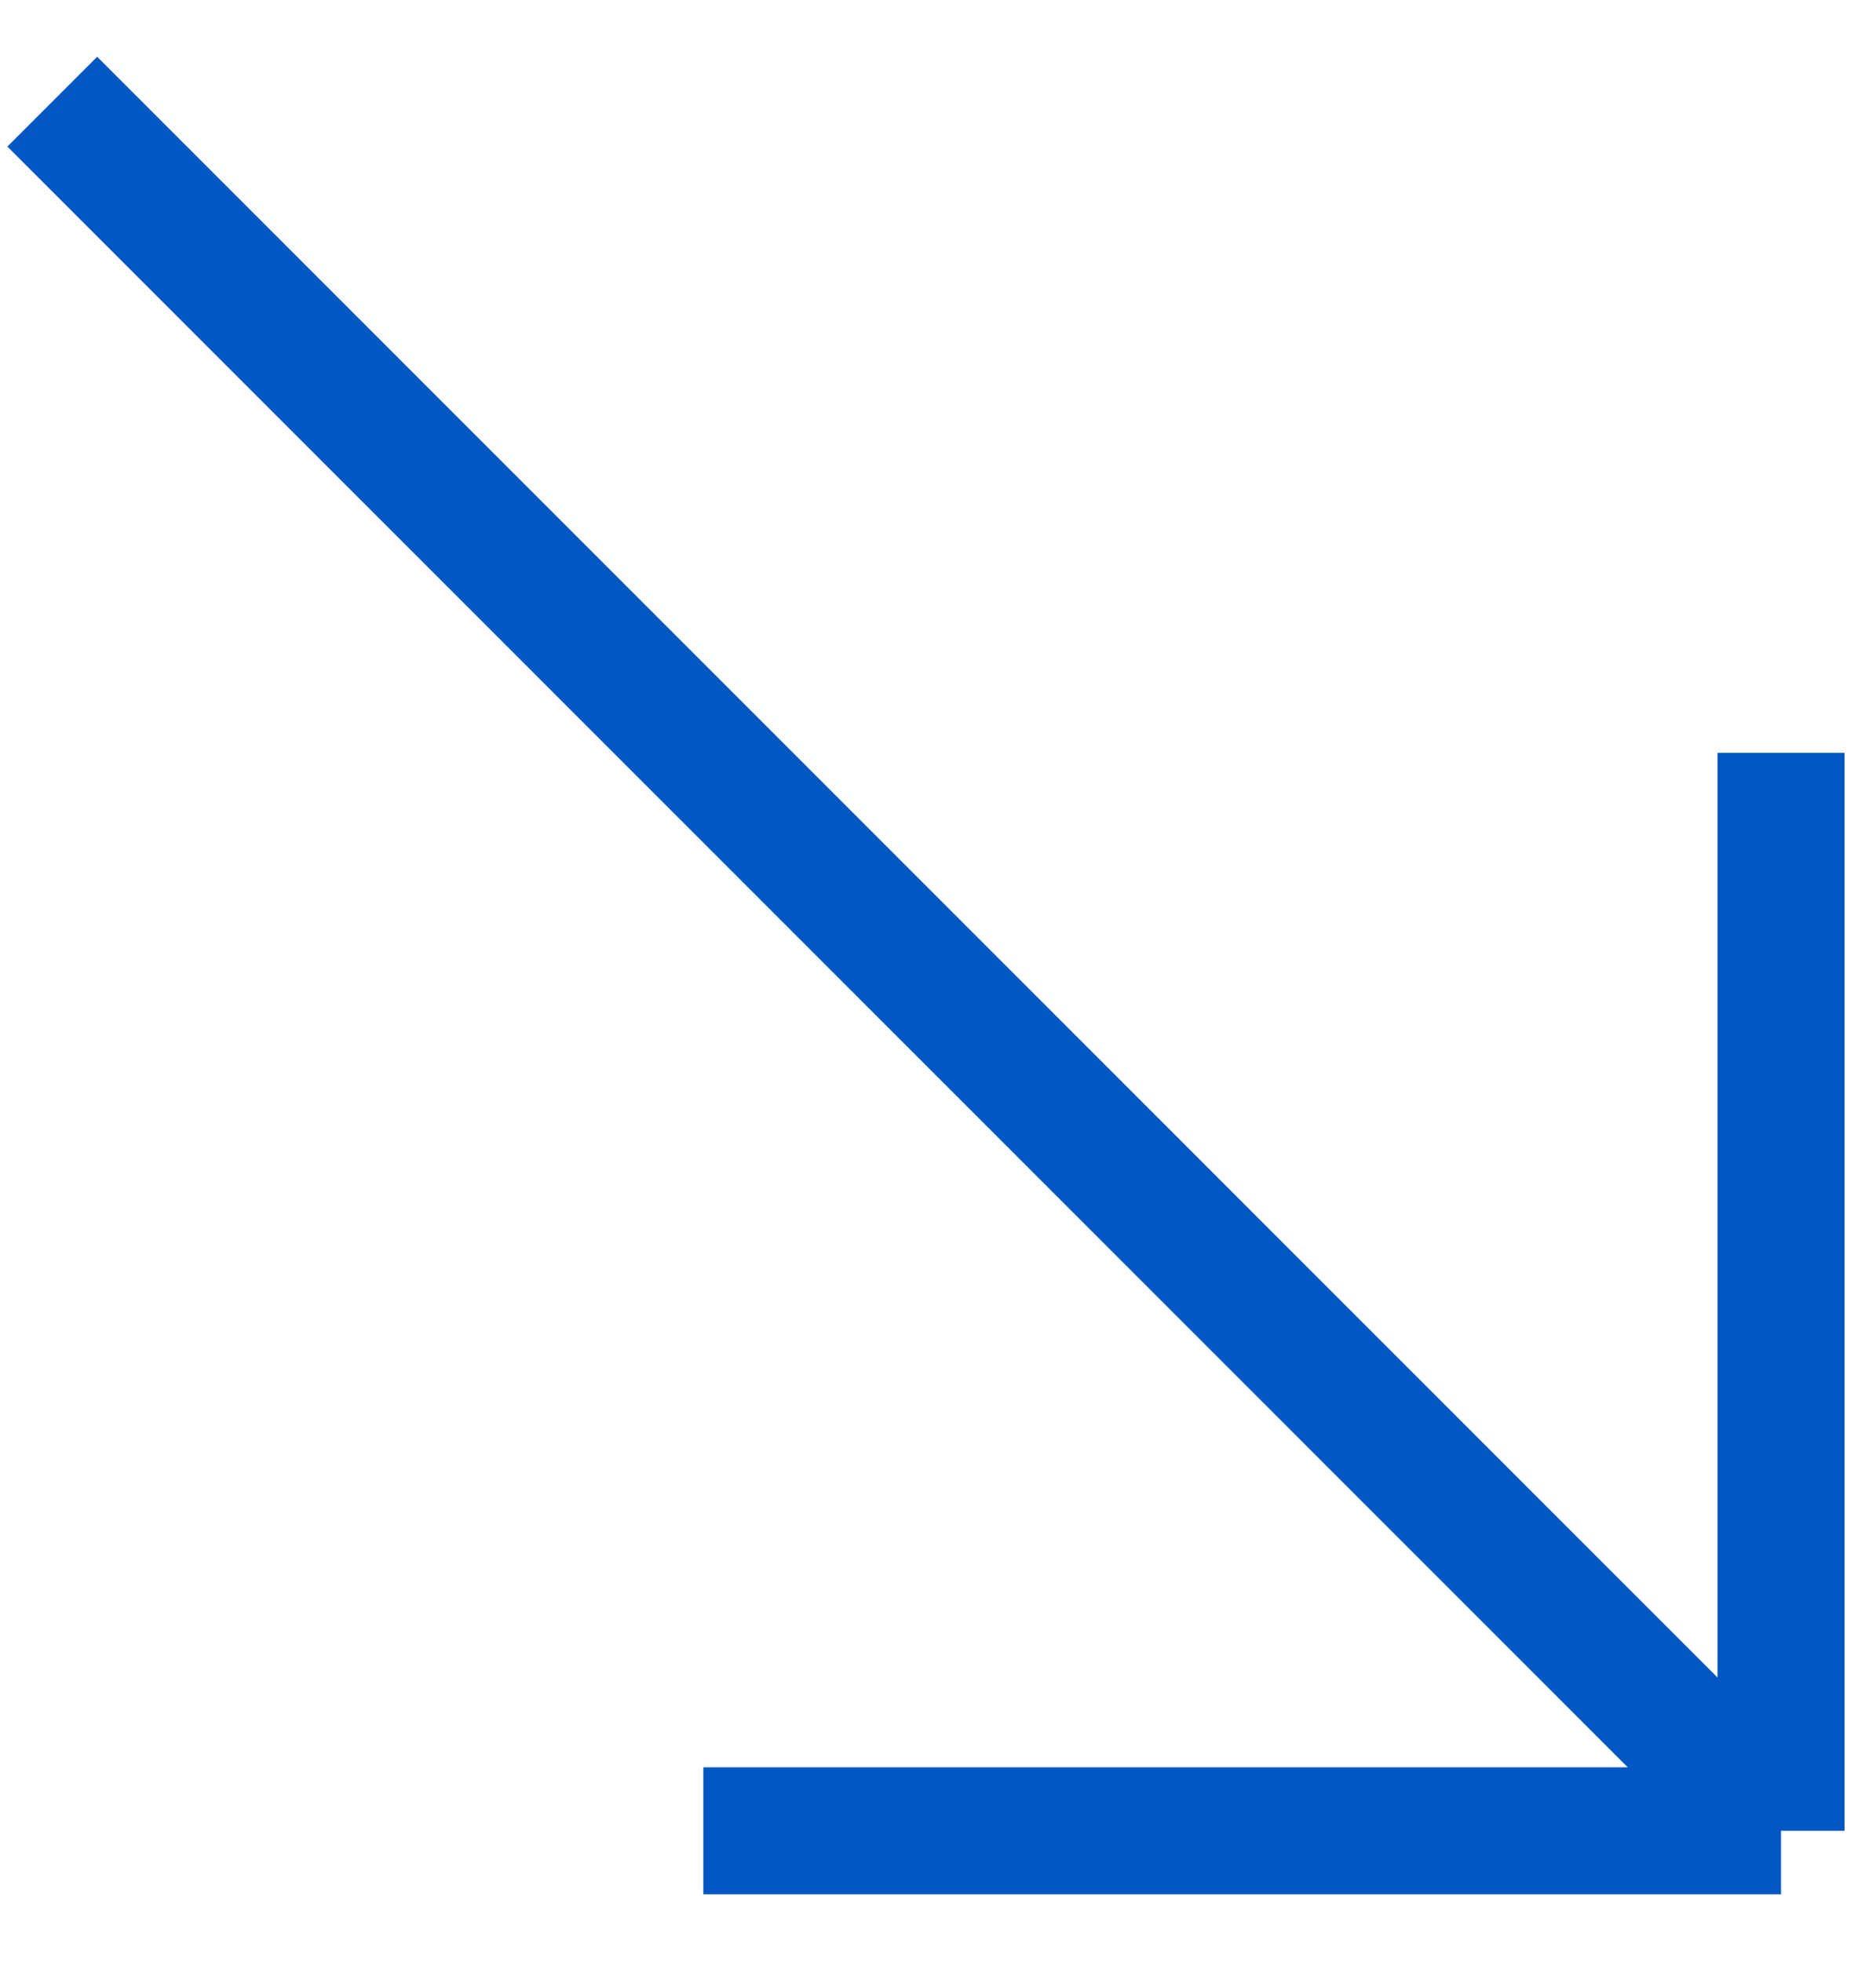<svg width="22" height="23" viewBox="0 0 22 23" fill="none" xmlns="http://www.w3.org/2000/svg">
<path d="M0.613 1.192L20.886 21.465M20.886 21.465L20.886 8.827M20.886 21.465L8.248 21.465" stroke="#0357C2" stroke-width="1.489"/>
</svg>
